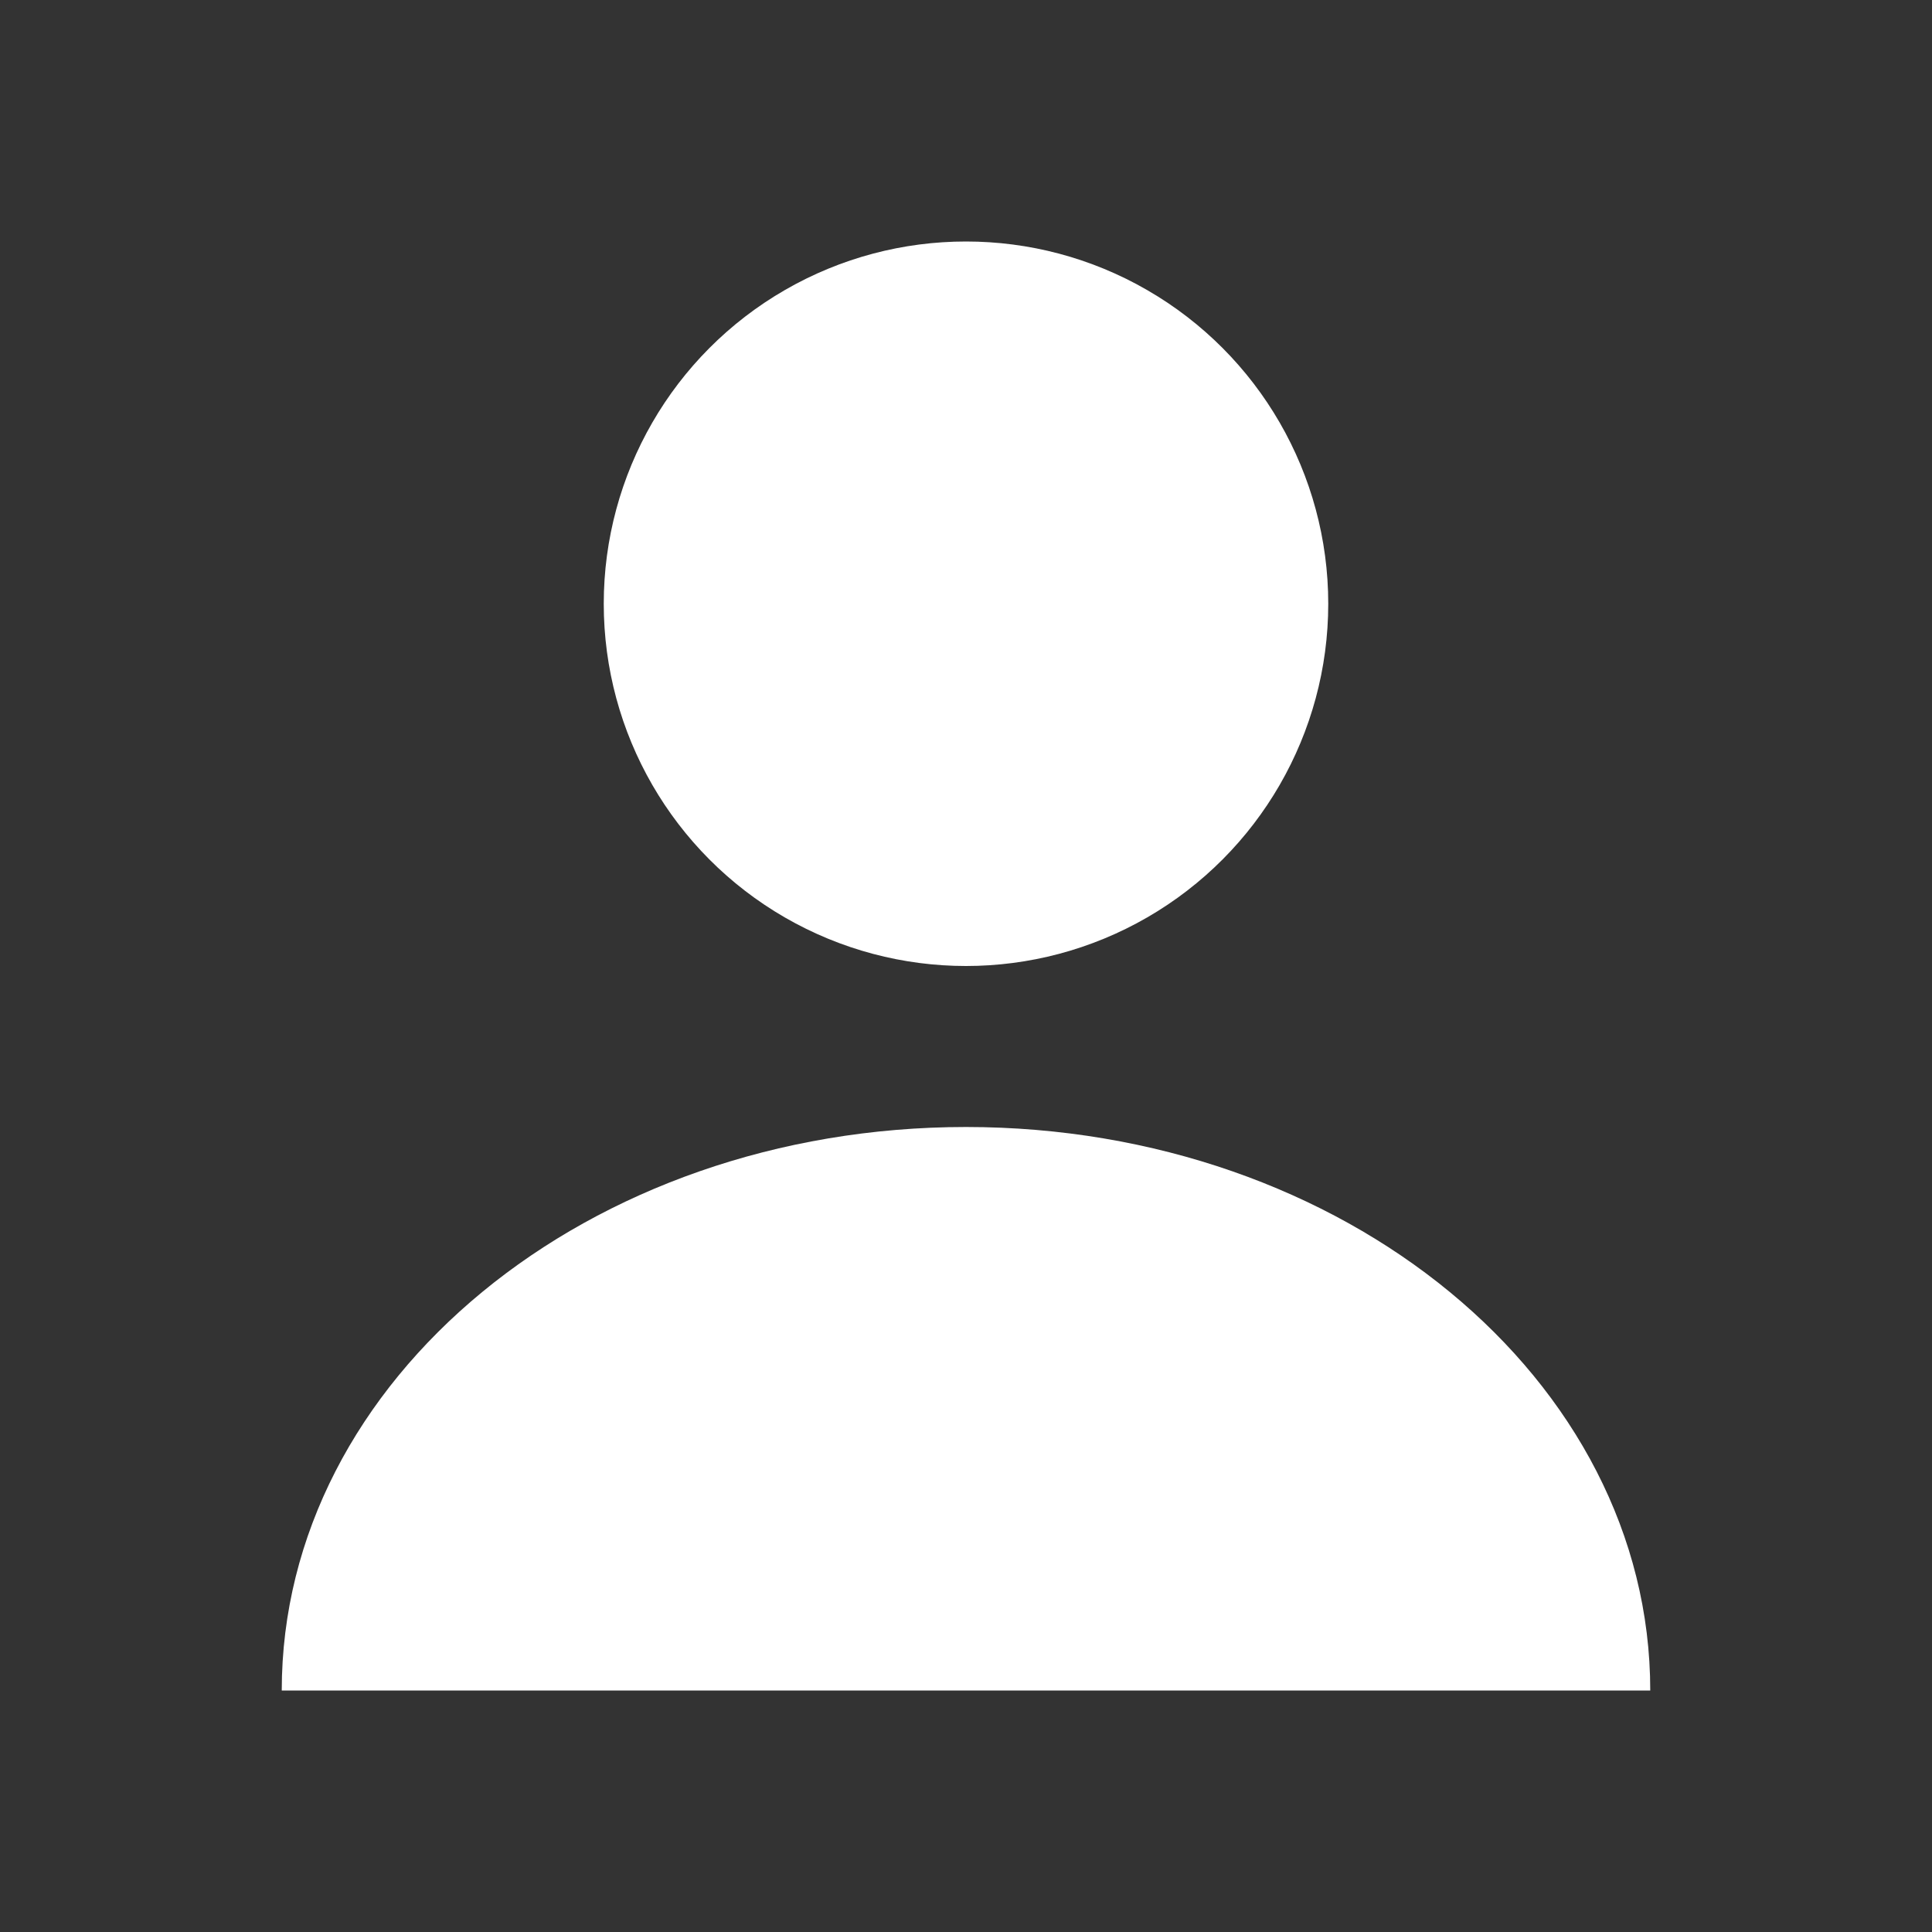 <svg xmlns="http://www.w3.org/2000/svg" width="24" height="24" viewBox="0 0 24 24">
    <rect x="0" y="0" width="24" height="24" fill="#333333" stroke="none"/>
    <g fill="none" fill-rule="evenodd">
        <g fill="#FFF">
            <g>
                <path fill-opacity="0" d="M0 0H24V24H0z" transform="translate(-744 -555) translate(744 555)"/>
                <g transform="translate(-744 -555) translate(744 555) translate(3 3)">
                    <circle cx="9" cy="4.5" r="4.5"/>
                    <path d="M17.5 18c0-3.866-3.806-7-8.5-7S.5 14.134.5 18h17z"/>
                </g>
            </g>
        </g>
    </g>
</svg>
